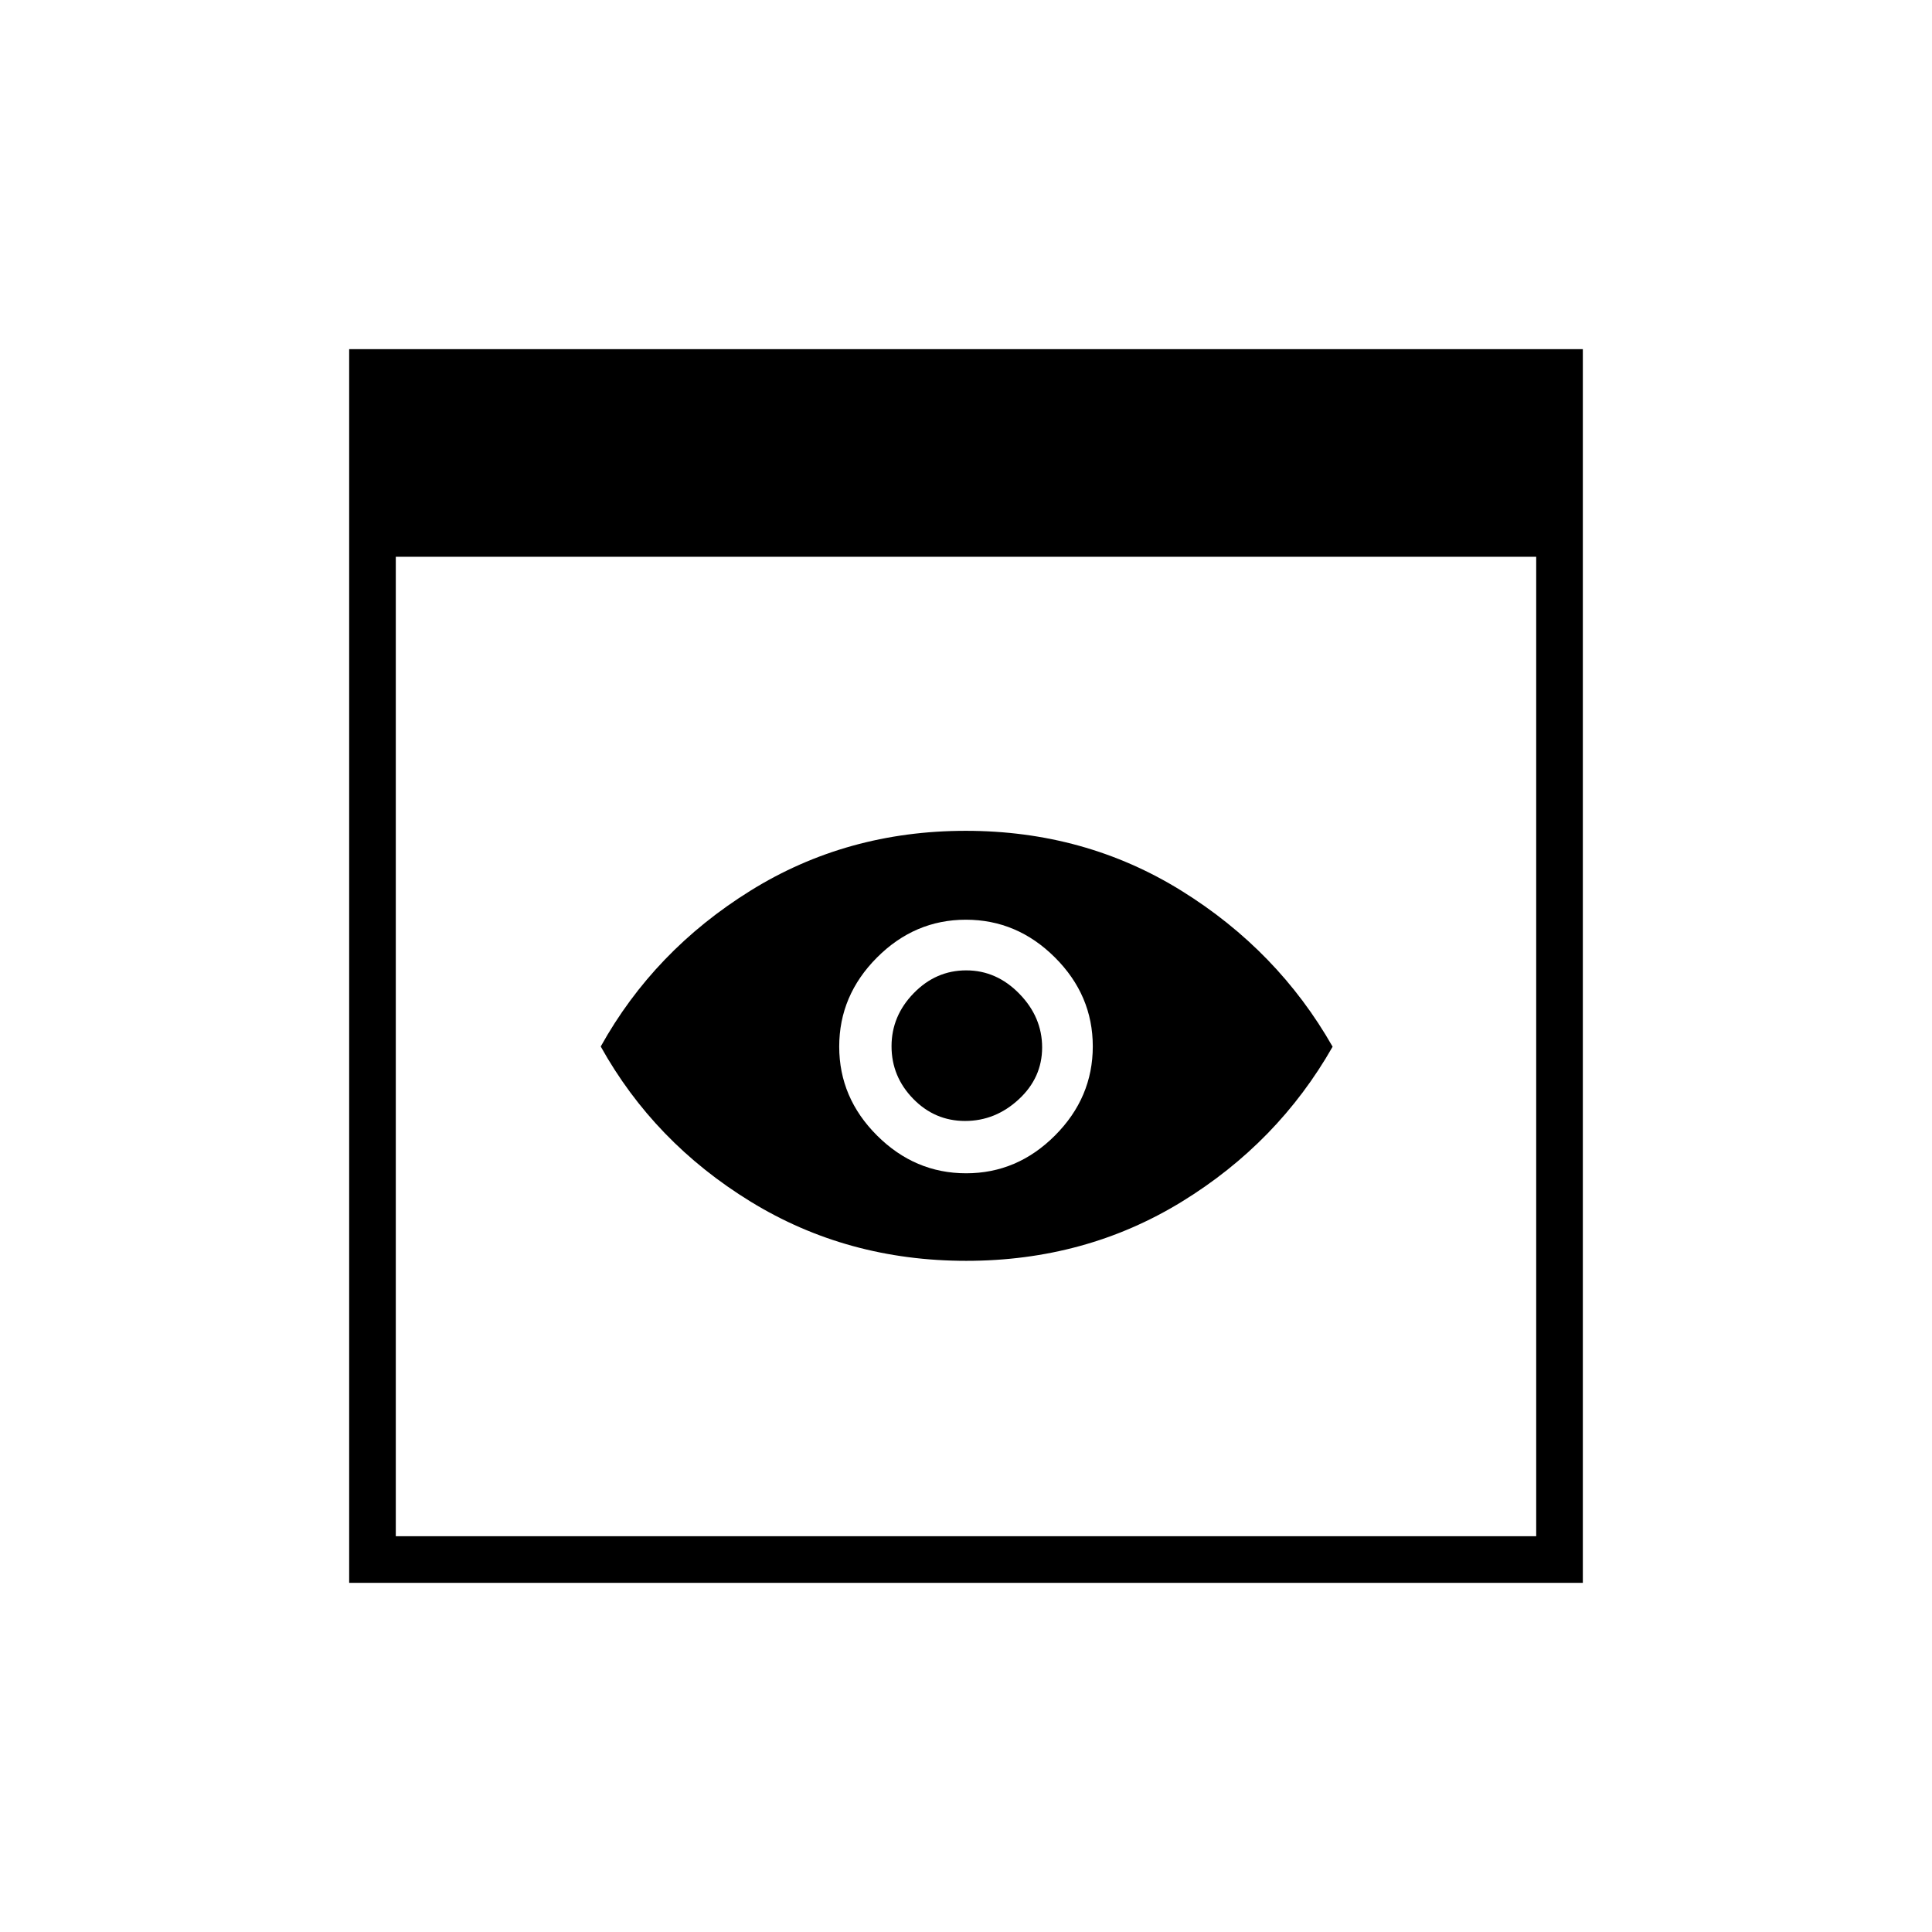 <svg xmlns="http://www.w3.org/2000/svg" height="40" viewBox="0 -960 960 960" width="40"><path d="M173.5-173.5v-613h613v613h-613Zm23.17-23.17h566.66v-486.66H196.67v486.66ZM480.11-333.5q-59.18 0-107.15-29.43Q325-392.37 298.5-440q26.5-47.63 74.36-77.4 47.85-29.77 107.03-29.77t107.15 29.77q47.96 29.77 75.13 77.5-27.17 47.73-75.03 77.07-47.85 29.33-107.03 29.33Zm-.56-69.5q-15.06 0-25.8-11.03Q443-425.06 443-440.12t11.03-26.38q11.03-11.33 26.09-11.33t26.38 11.61q11.33 11.61 11.33 26.67 0 15.06-11.61 25.8Q494.61-403 479.55-403Zm.51 26q25.44 0 44.19-18.81Q543-414.61 543-440.06q0-25.44-18.81-44.19Q505.39-503 479.94-503q-25.44 0-44.19 18.81Q417-465.39 417-439.94q0 25.44 18.81 44.19Q454.61-377 480.06-377Z"/></svg>